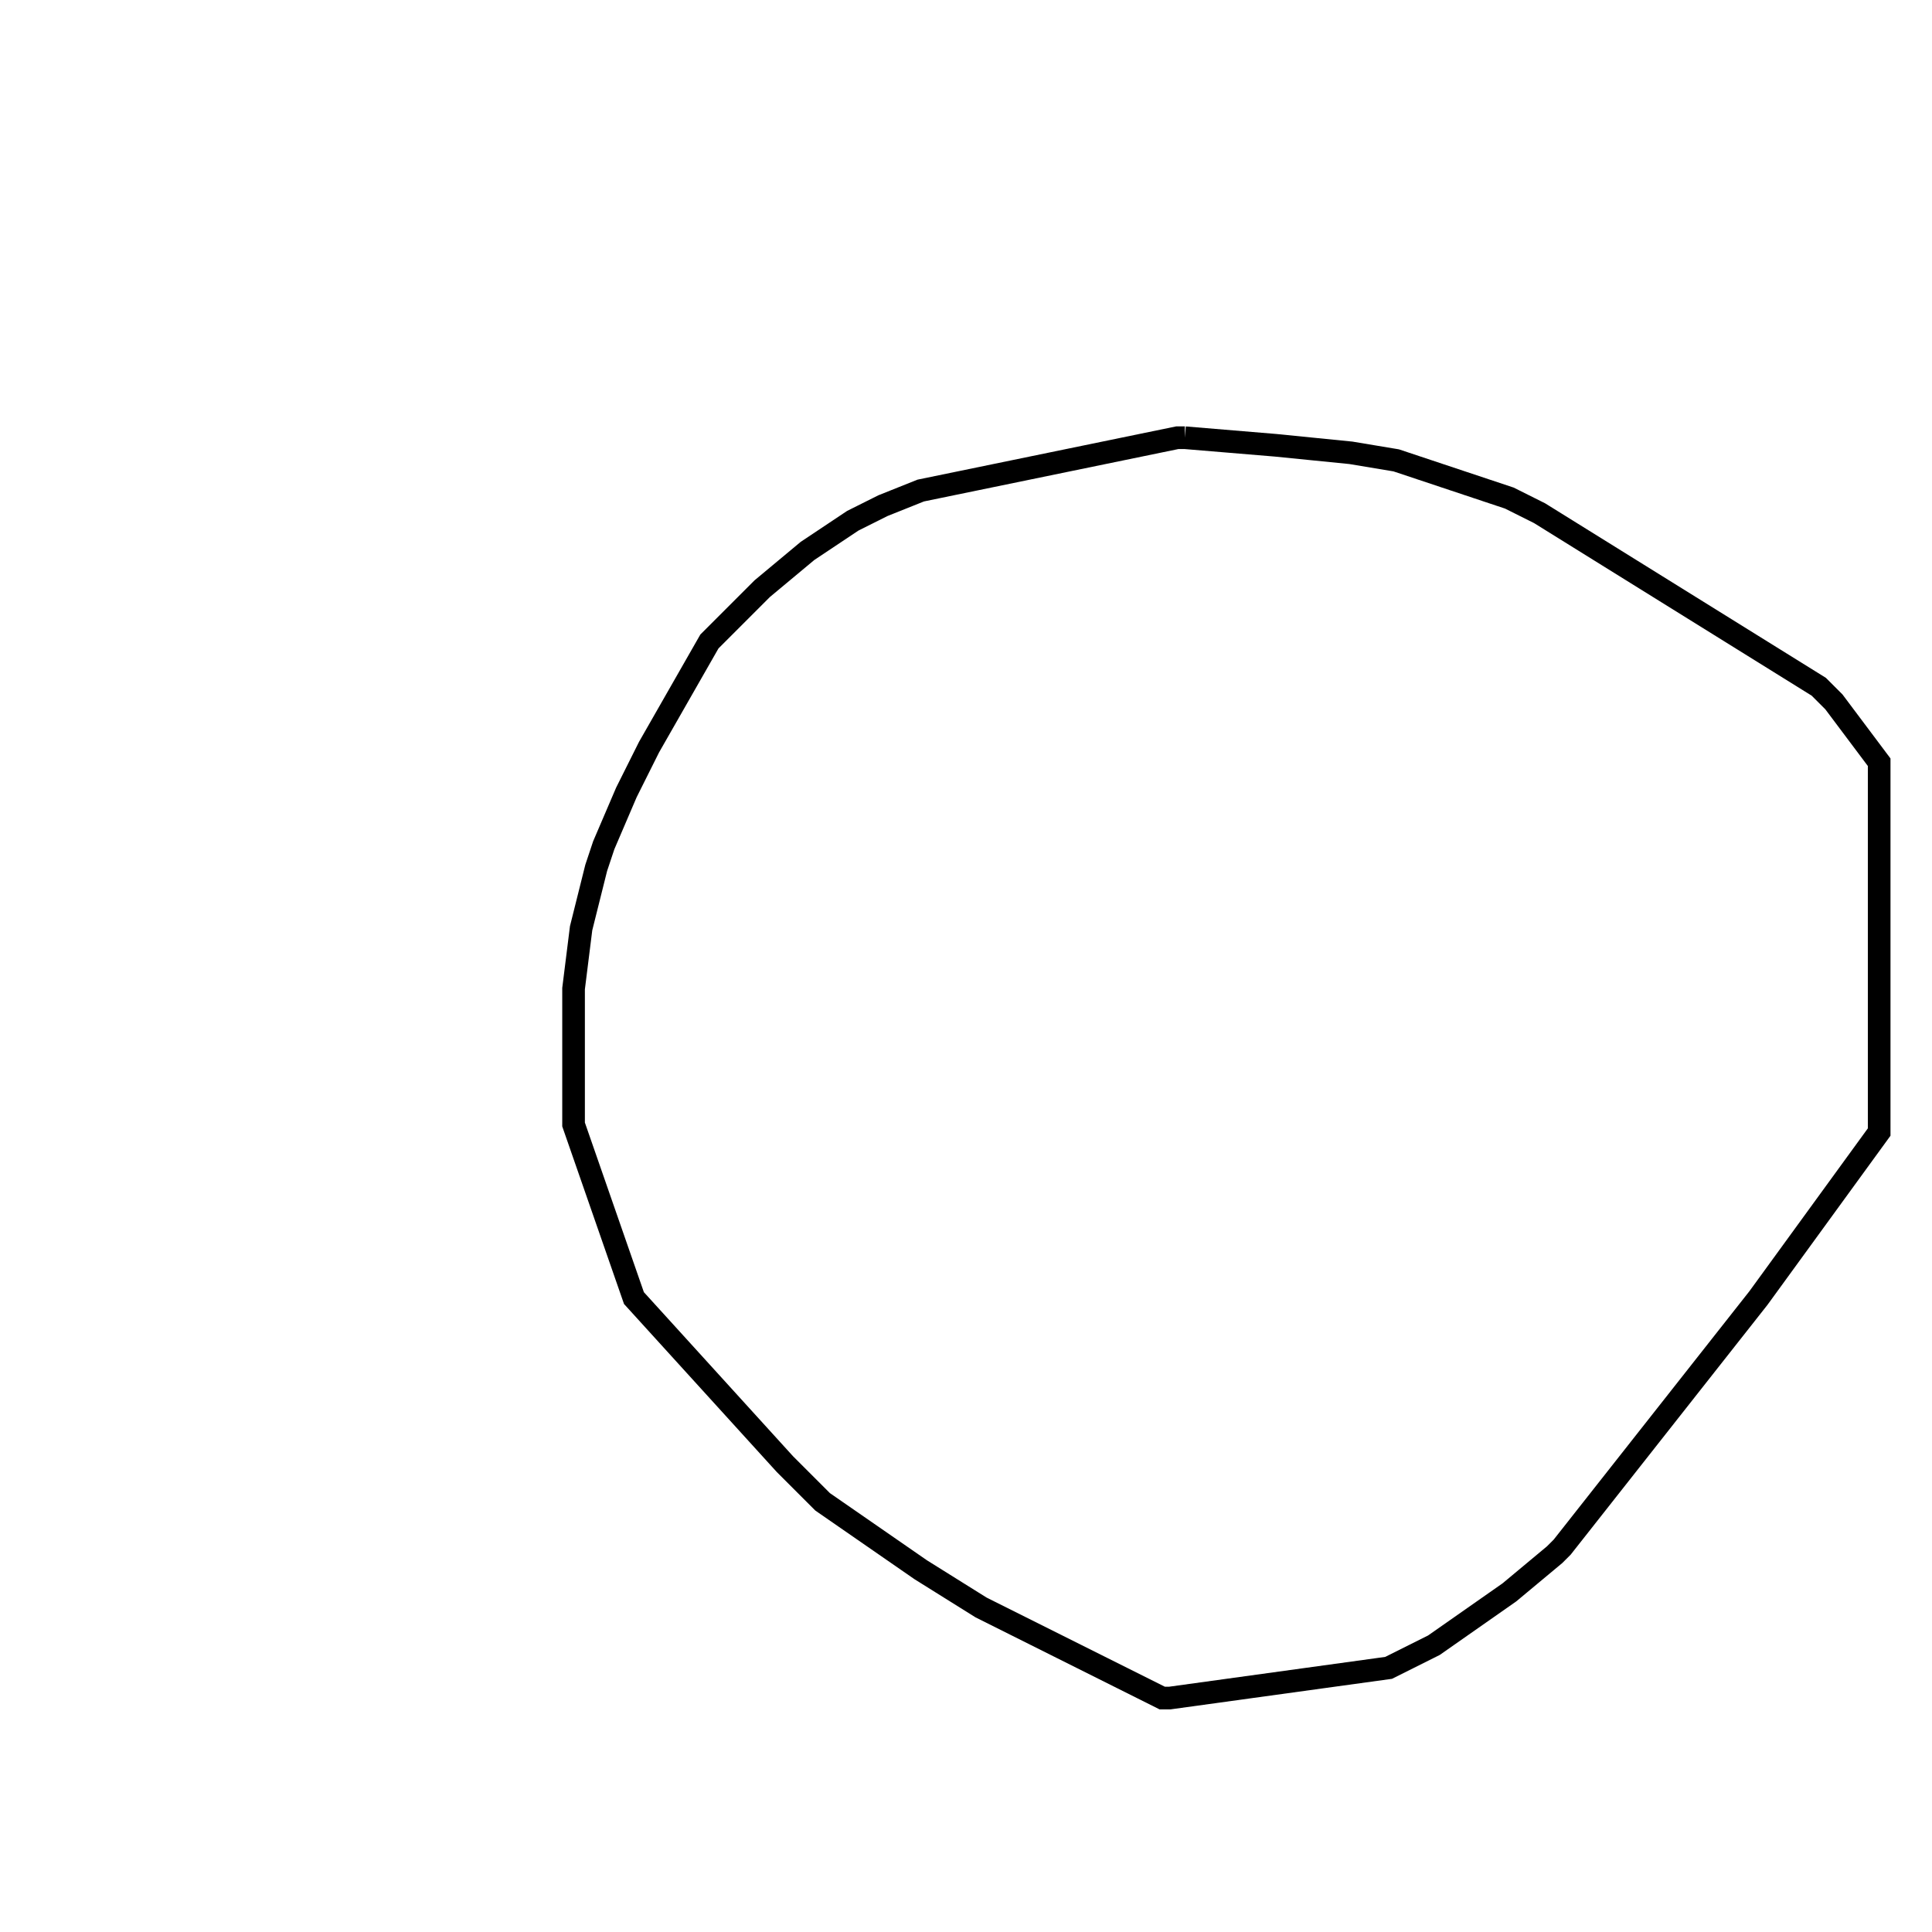 <svg width="256" height="256" xmlns="http://www.w3.org/2000/svg" fill-opacity="0" stroke="black" stroke-width="3" ><path d="M157 58 169 59 179 60 185 61 200 66 204 68 241 91 243 93 249 101 249 150 233 172 207 205 206 206 200 211 190 218 184 221 155 225 154 225 130 213 122 208 109 199 104 194 84 172 76 149 76 131 77 123 79 115 80 112 83 105 86 99 94 85 101 78 107 73 113 69 117 67 122 65 156 58 157 58 "/></svg>